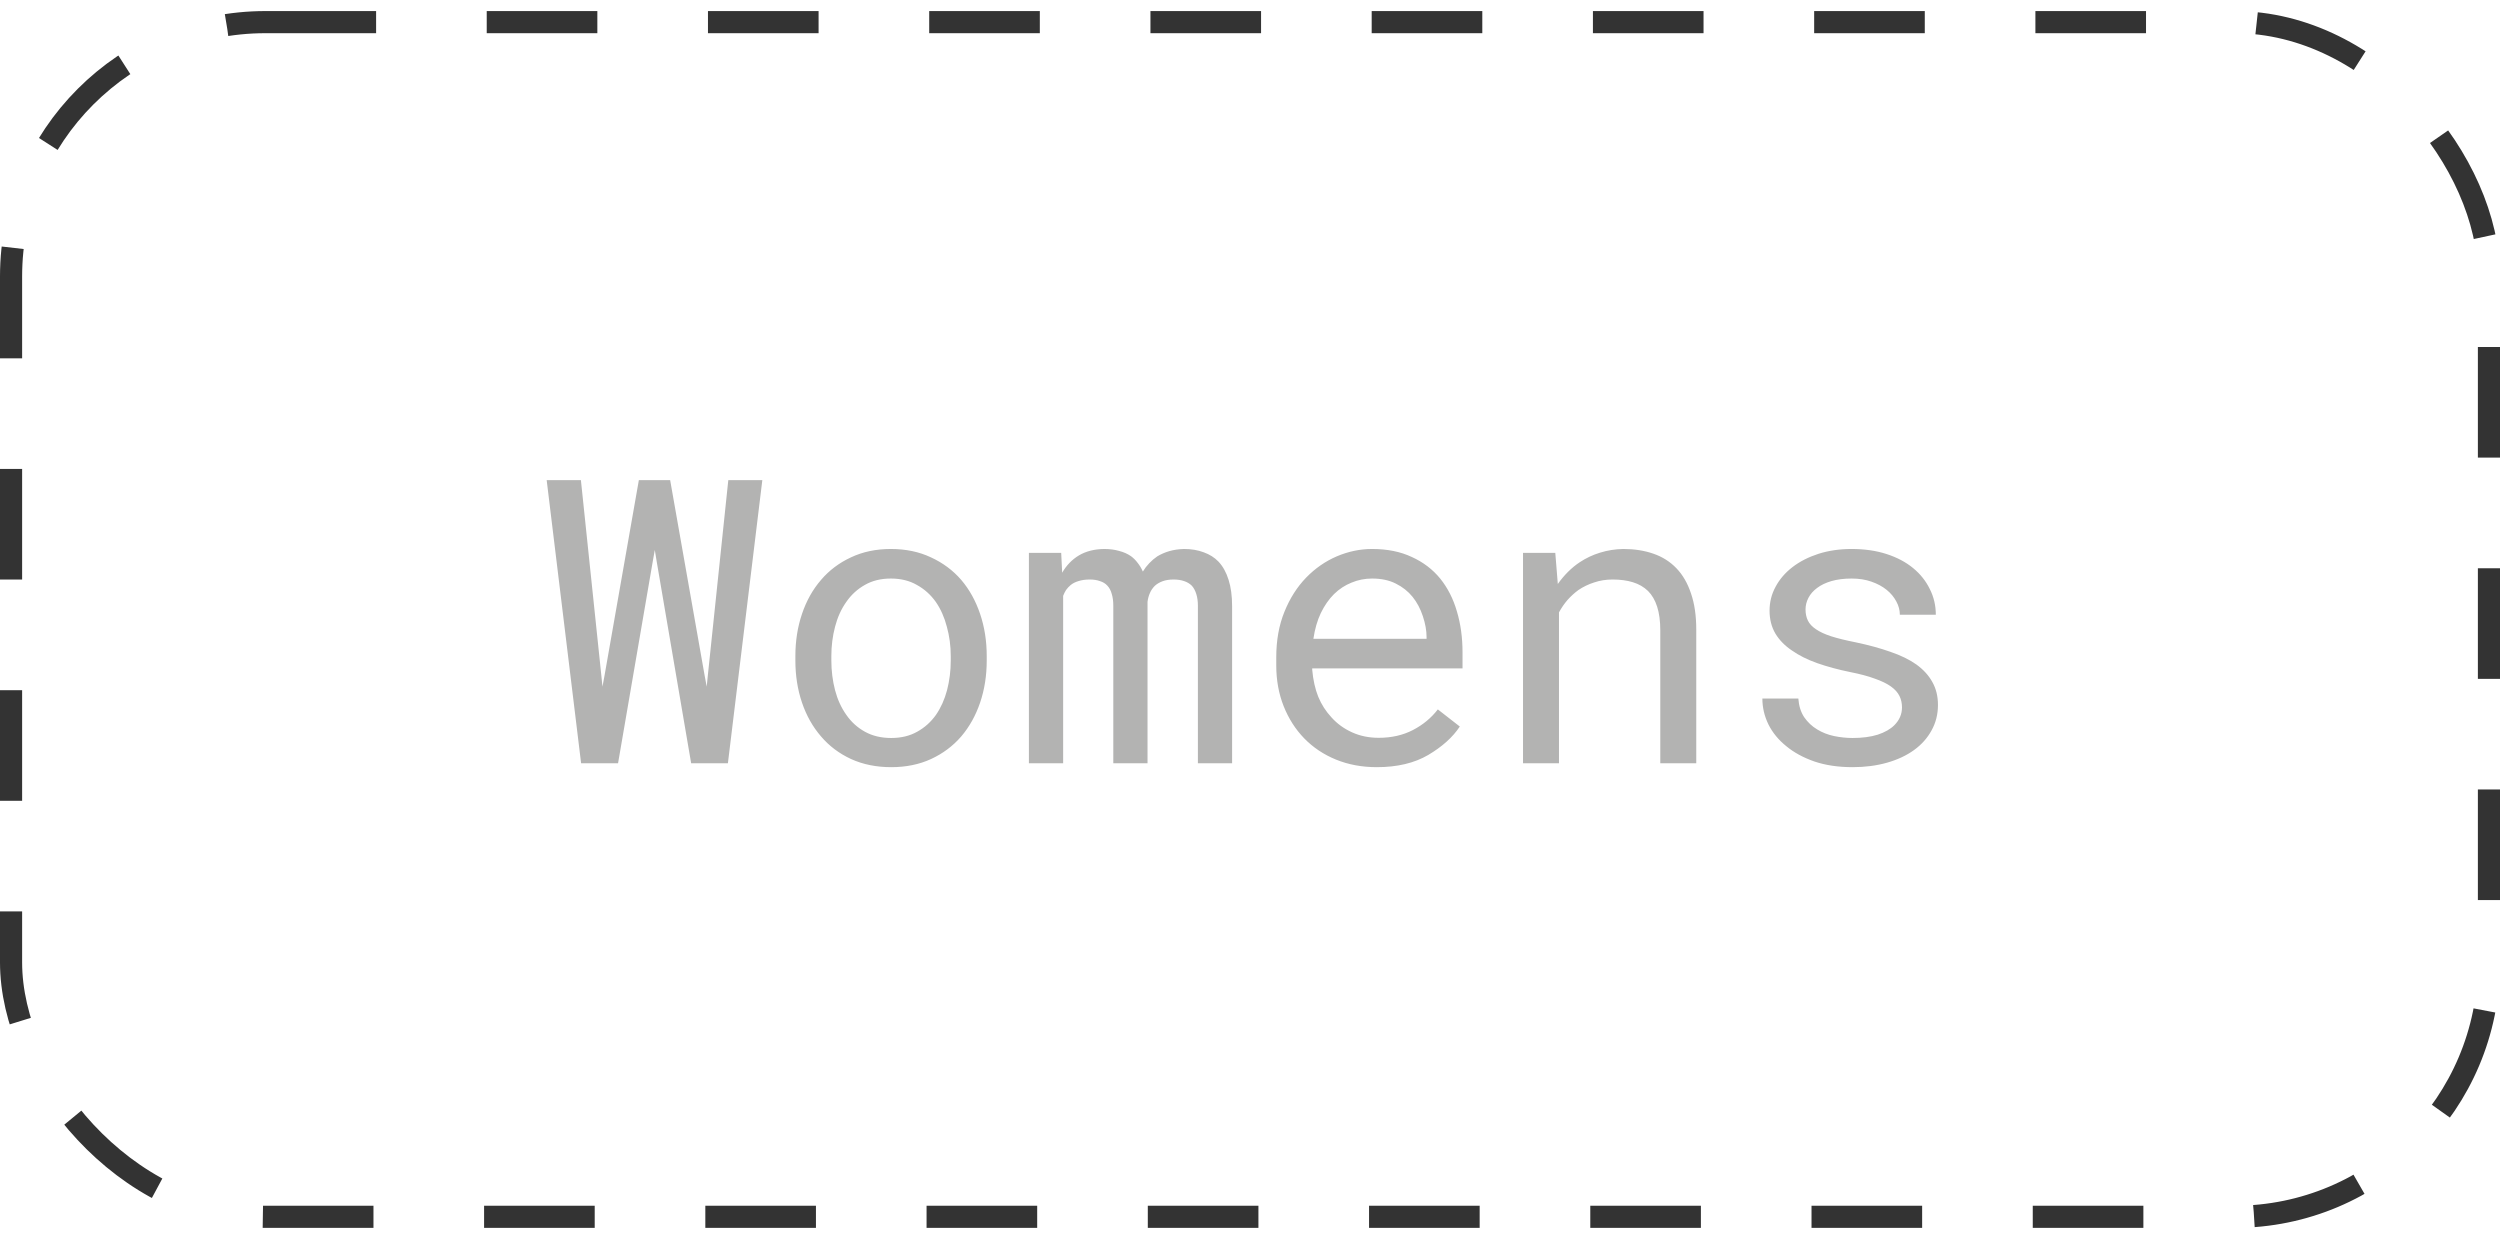 <svg width="113" height="56" viewBox="0 0 113 56" fill="none" xmlns="http://www.w3.org/2000/svg">
<rect x="0.5" y="1" width="112" height="54" rx="11.5" stroke="#333333" stroke-dasharray="5 5"/>
<path d="M26.266 34.5L24.71 21.703H26.257L27.18 30.527L27.232 31.037L27.329 30.51L28.876 21.703H30.291L31.847 30.519L31.943 31.037L31.996 30.51L32.919 21.703H34.457L32.901 34.5H31.24L29.685 25.395L29.597 24.858L29.5 25.403L27.936 34.5H26.266ZM35.951 29.657C35.951 28.972 36.051 28.336 36.25 27.75C36.449 27.158 36.736 26.645 37.111 26.212C37.48 25.778 37.932 25.439 38.465 25.192C38.998 24.94 39.599 24.814 40.267 24.814C40.94 24.814 41.544 24.94 42.077 25.192C42.616 25.439 43.073 25.778 43.448 26.212C43.817 26.645 44.102 27.158 44.301 27.75C44.5 28.336 44.6 28.972 44.6 29.657V29.851C44.6 30.536 44.5 31.172 44.301 31.758C44.102 32.344 43.817 32.853 43.448 33.287C43.073 33.721 42.619 34.06 42.086 34.307C41.553 34.553 40.952 34.676 40.284 34.676C39.61 34.676 39.004 34.553 38.465 34.307C37.932 34.06 37.48 33.721 37.111 33.287C36.736 32.853 36.449 32.344 36.25 31.758C36.051 31.172 35.951 30.536 35.951 29.851V29.657ZM37.577 29.851C37.577 30.319 37.633 30.768 37.744 31.195C37.855 31.617 38.025 31.989 38.254 32.312C38.477 32.634 38.758 32.889 39.098 33.076C39.438 33.264 39.833 33.357 40.284 33.357C40.73 33.357 41.119 33.264 41.453 33.076C41.793 32.889 42.077 32.634 42.306 32.312C42.528 31.989 42.695 31.617 42.807 31.195C42.918 30.768 42.974 30.319 42.974 29.851V29.657C42.974 29.194 42.915 28.752 42.798 28.33C42.687 27.902 42.52 27.527 42.297 27.205C42.068 26.883 41.784 26.628 41.444 26.44C41.11 26.247 40.718 26.15 40.267 26.15C39.815 26.15 39.423 26.247 39.089 26.44C38.755 26.628 38.477 26.883 38.254 27.205C38.025 27.527 37.855 27.902 37.744 28.33C37.633 28.752 37.577 29.194 37.577 29.657V29.851ZM47.966 24.99L48.01 25.887C48.203 25.553 48.455 25.292 48.766 25.105C49.082 24.917 49.463 24.82 49.908 24.814C50.16 24.814 50.386 24.844 50.585 24.902C50.79 24.955 50.969 25.034 51.121 25.14C51.232 25.222 51.332 25.321 51.42 25.439C51.514 25.556 51.593 25.688 51.657 25.834C51.739 25.699 51.836 25.573 51.947 25.456C52.059 25.339 52.179 25.236 52.308 25.148C52.472 25.049 52.653 24.97 52.852 24.911C53.058 24.852 53.28 24.82 53.52 24.814C53.849 24.814 54.145 24.864 54.408 24.964C54.672 25.058 54.895 25.198 55.076 25.386C55.275 25.597 55.428 25.872 55.533 26.212C55.639 26.546 55.691 26.941 55.691 27.398V34.5H54.145V27.381C54.145 27.182 54.121 27.006 54.074 26.854C54.027 26.701 53.96 26.575 53.872 26.476C53.778 26.382 53.661 26.311 53.52 26.265C53.386 26.218 53.227 26.194 53.046 26.194C52.852 26.194 52.685 26.221 52.545 26.273C52.404 26.326 52.287 26.396 52.193 26.484C52.1 26.578 52.026 26.686 51.974 26.81C51.921 26.927 51.886 27.059 51.868 27.205C51.868 27.234 51.868 27.264 51.868 27.293C51.868 27.316 51.868 27.346 51.868 27.381V34.5H50.321V27.372C50.321 27.173 50.298 26.997 50.251 26.845C50.21 26.692 50.143 26.566 50.049 26.467C49.961 26.373 49.85 26.306 49.715 26.265C49.586 26.218 49.434 26.194 49.258 26.194C49.065 26.194 48.895 26.218 48.748 26.265C48.607 26.306 48.487 26.367 48.388 26.449C48.312 26.514 48.244 26.587 48.185 26.669C48.133 26.751 48.089 26.839 48.054 26.933V34.5H46.507V24.99H47.966ZM62.23 34.676C61.562 34.676 60.947 34.562 60.385 34.333C59.828 34.105 59.351 33.785 58.952 33.375C58.554 32.965 58.243 32.478 58.02 31.916C57.798 31.354 57.687 30.741 57.687 30.079V29.71C57.687 28.942 57.81 28.257 58.056 27.653C58.302 27.044 58.63 26.528 59.04 26.106C59.444 25.69 59.904 25.371 60.42 25.148C60.941 24.926 61.475 24.814 62.02 24.814C62.705 24.814 63.303 24.935 63.812 25.175C64.328 25.409 64.756 25.734 65.096 26.15C65.436 26.572 65.688 27.067 65.852 27.636C66.022 28.204 66.106 28.819 66.106 29.481V30.211H59.312V30.273C59.353 30.735 59.444 31.143 59.585 31.494C59.731 31.846 59.931 32.156 60.183 32.426C60.44 32.713 60.751 32.938 61.114 33.102C61.477 33.267 61.879 33.349 62.318 33.349C62.898 33.349 63.414 33.231 63.865 32.997C64.316 32.763 64.691 32.452 64.99 32.065L65.983 32.839C65.667 33.319 65.192 33.747 64.56 34.122C63.933 34.491 63.156 34.676 62.23 34.676ZM62.02 26.15C61.691 26.15 61.381 26.212 61.088 26.335C60.795 26.452 60.531 26.625 60.297 26.854C60.062 27.088 59.863 27.375 59.699 27.715C59.541 28.049 59.43 28.436 59.365 28.875H64.481V28.796C64.481 28.503 64.425 28.189 64.314 27.855C64.202 27.516 64.047 27.223 63.848 26.977C63.648 26.73 63.397 26.531 63.092 26.379C62.793 26.227 62.435 26.15 62.02 26.15ZM68.84 34.5V24.99H70.299L70.413 26.396C70.554 26.197 70.706 26.016 70.87 25.852C71.04 25.682 71.219 25.535 71.406 25.412C71.688 25.225 71.992 25.081 72.32 24.981C72.654 24.876 73.006 24.82 73.375 24.814C73.873 24.814 74.324 24.885 74.728 25.025C75.139 25.166 75.487 25.386 75.774 25.685C76.061 25.983 76.281 26.364 76.434 26.827C76.592 27.284 76.671 27.829 76.671 28.462V34.5H75.045V28.497C75.045 28.075 74.998 27.718 74.904 27.425C74.811 27.132 74.673 26.895 74.491 26.713C74.304 26.531 74.075 26.399 73.806 26.317C73.542 26.235 73.237 26.194 72.892 26.194C72.593 26.194 72.314 26.238 72.057 26.326C71.799 26.408 71.561 26.523 71.345 26.669C71.169 26.798 71.005 26.947 70.853 27.117C70.706 27.287 70.577 27.475 70.466 27.68V34.5H68.84ZM85.97 31.977C85.97 31.784 85.932 31.611 85.856 31.459C85.779 31.301 85.65 31.157 85.469 31.028C85.287 30.899 85.047 30.782 84.748 30.677C84.449 30.565 84.077 30.466 83.632 30.378C83.087 30.267 82.589 30.132 82.138 29.974C81.692 29.815 81.311 29.625 80.995 29.402C80.673 29.186 80.424 28.931 80.248 28.638C80.072 28.339 79.984 27.993 79.984 27.601C79.984 27.214 80.075 26.854 80.257 26.52C80.439 26.18 80.693 25.884 81.022 25.632C81.35 25.38 81.739 25.181 82.19 25.034C82.647 24.888 83.148 24.814 83.693 24.814C84.279 24.814 84.807 24.891 85.275 25.043C85.744 25.195 86.143 25.406 86.471 25.676C86.799 25.945 87.051 26.262 87.227 26.625C87.408 26.982 87.499 27.369 87.499 27.785H85.873C85.873 27.58 85.82 27.381 85.715 27.188C85.609 26.988 85.463 26.812 85.275 26.66C85.088 26.508 84.859 26.385 84.59 26.291C84.326 26.197 84.027 26.15 83.693 26.15C83.348 26.15 83.043 26.189 82.779 26.265C82.522 26.341 82.308 26.443 82.138 26.572C81.962 26.701 81.83 26.851 81.742 27.02C81.654 27.19 81.61 27.366 81.61 27.548C81.61 27.735 81.645 27.902 81.716 28.049C81.786 28.195 81.909 28.327 82.085 28.444C82.255 28.561 82.483 28.667 82.77 28.761C83.064 28.855 83.433 28.945 83.878 29.033C84.464 29.156 84.988 29.3 85.451 29.464C85.914 29.622 86.304 29.812 86.62 30.035C86.936 30.264 87.177 30.527 87.341 30.826C87.511 31.125 87.596 31.471 87.596 31.863C87.596 32.285 87.499 32.669 87.306 33.015C87.118 33.36 86.855 33.656 86.515 33.902C86.175 34.148 85.768 34.339 85.293 34.474C84.818 34.608 84.3 34.676 83.737 34.676C83.093 34.676 82.519 34.591 82.015 34.421C81.511 34.245 81.086 34.014 80.74 33.727C80.389 33.445 80.119 33.117 79.932 32.742C79.75 32.367 79.659 31.977 79.659 31.573H81.285C81.309 31.907 81.397 32.188 81.549 32.417C81.707 32.645 81.903 32.83 82.138 32.971C82.366 33.111 82.621 33.211 82.902 33.27C83.184 33.328 83.462 33.357 83.737 33.357C84.171 33.357 84.549 33.308 84.871 33.208C85.193 33.102 85.445 32.959 85.627 32.777C85.738 32.666 85.823 32.543 85.882 32.408C85.94 32.273 85.97 32.13 85.97 31.977Z" fill="#B3B3B2"/>
</svg>
